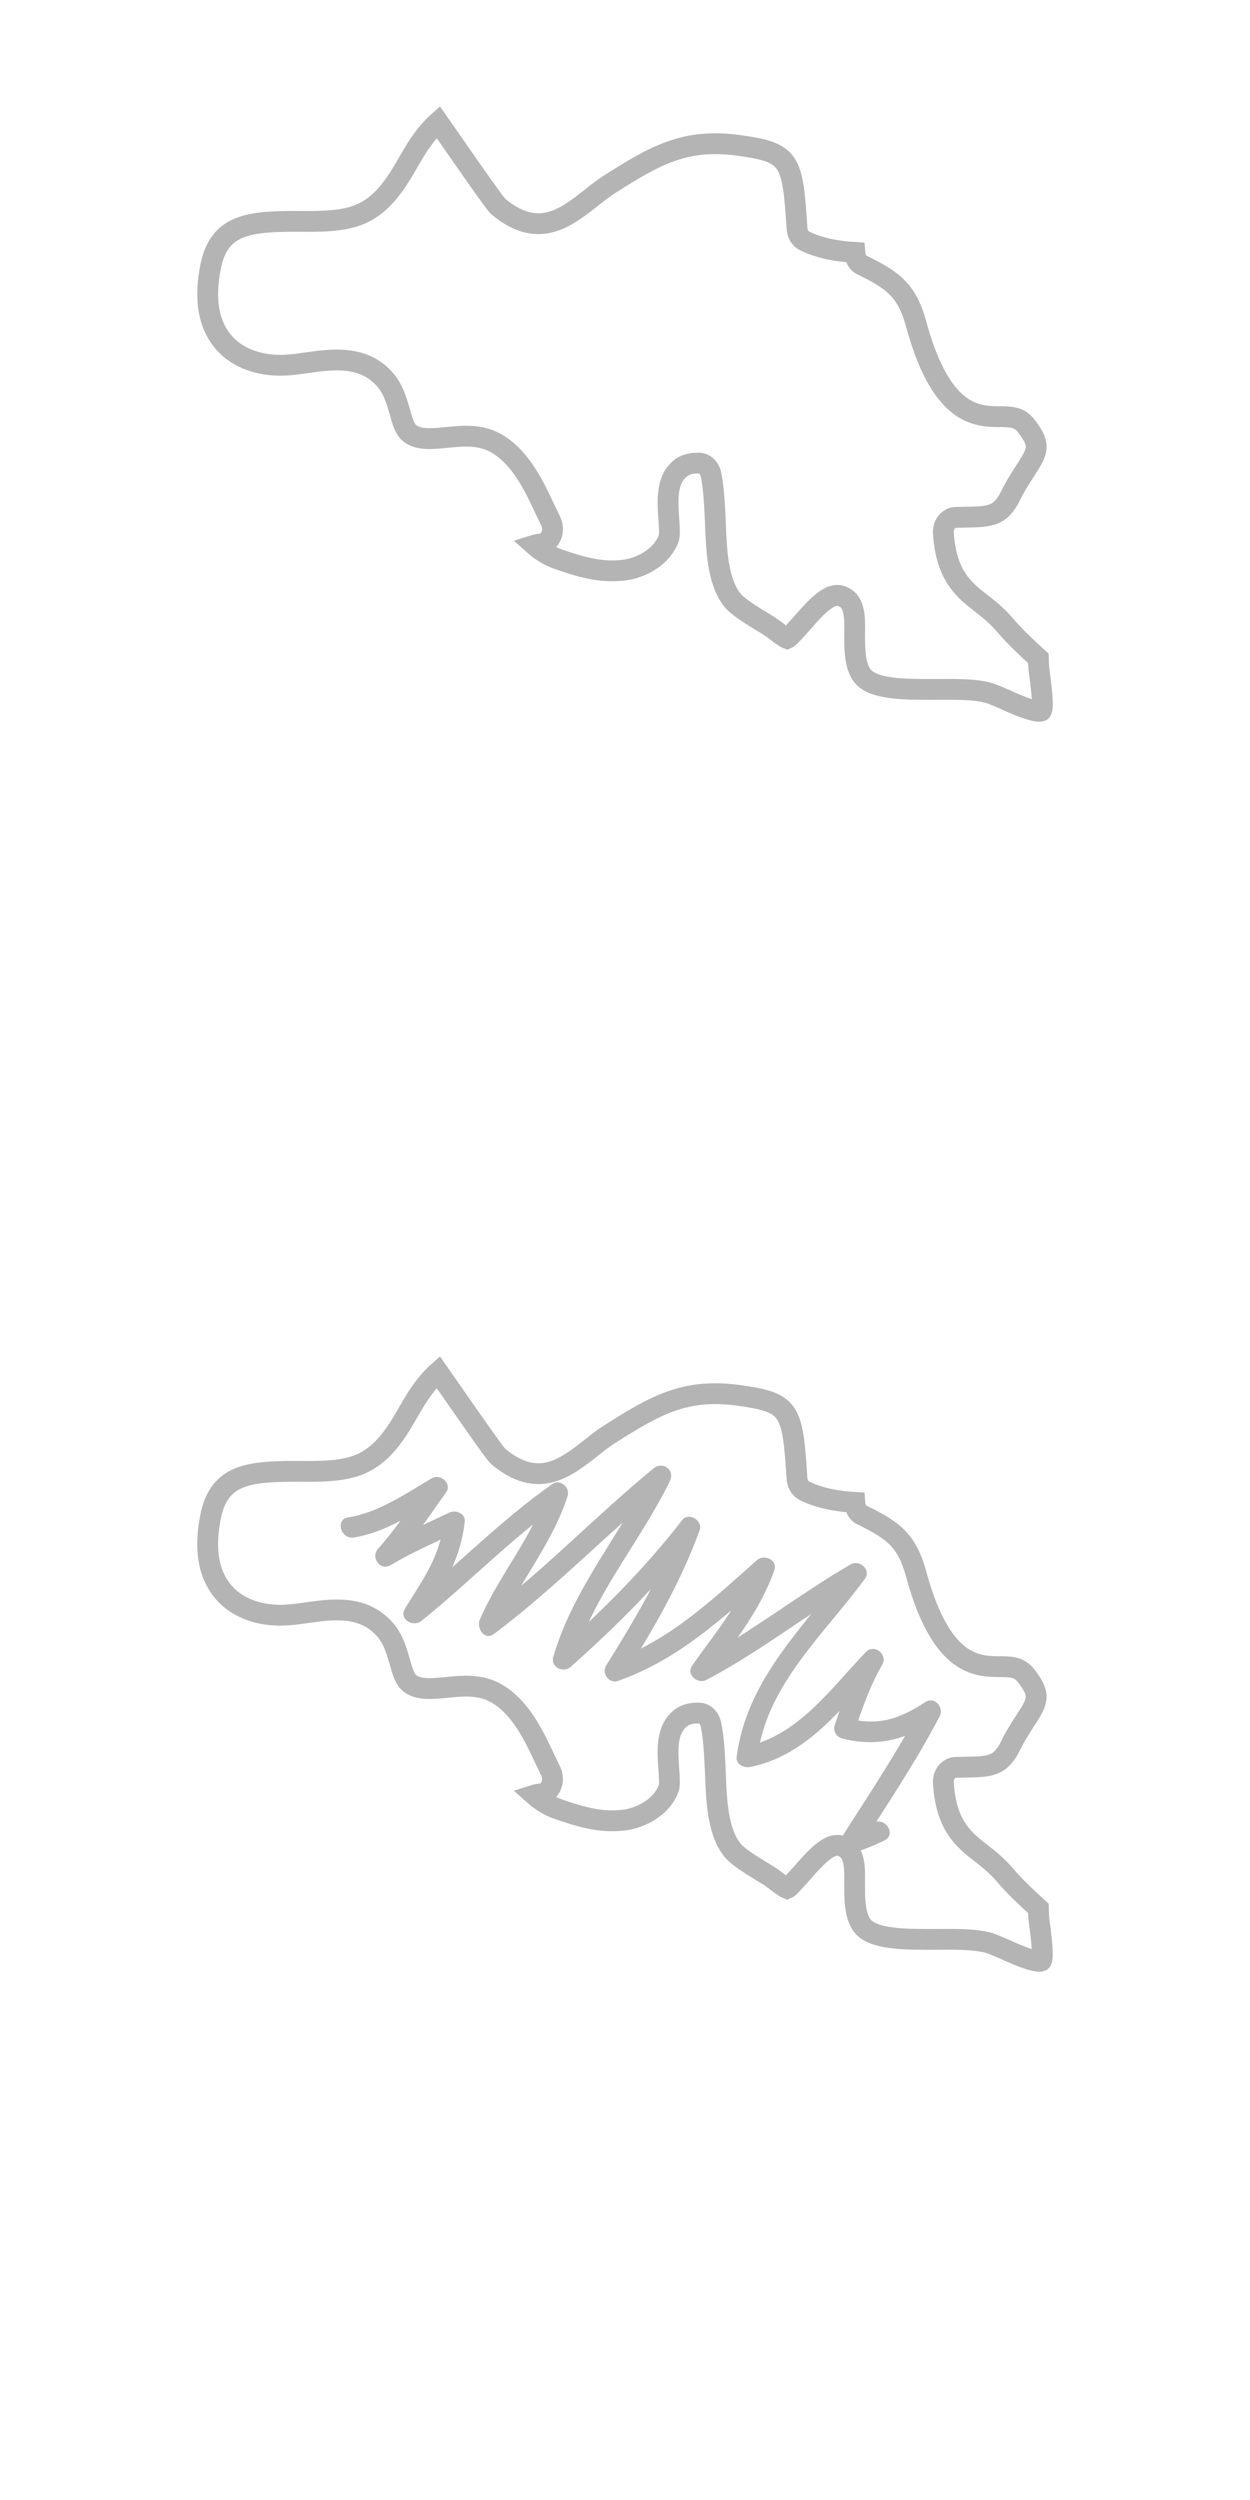<?xml version="1.0" encoding="utf-8"?>
<!-- Generator: Adobe Illustrator 16.0.4, SVG Export Plug-In . SVG Version: 6.00 Build 0)  -->
<!DOCTYPE svg PUBLIC "-//W3C//DTD SVG 1.1//EN" "http://www.w3.org/Graphics/SVG/1.1/DTD/svg11.dtd">
<svg version="1.1" id="Layer_1" xmlns="http://www.w3.org/2000/svg" xmlns:xlink="http://www.w3.org/1999/xlink" x="0px" y="0px"
	 width="60px" height="120px" viewBox="0 0 60 120" enable-background="new 0 0 60 120" xml:space="preserve">
<path fill="none" stroke="#B4B4B5" stroke-miterlimit="10" d="M49.84,31.601c-0.547-0.508-1.084-0.988-1.623-1.623
	c-0.371-0.43-0.742-0.729-1.094-1.002c-0.832-0.645-1.701-1.312-1.838-3.354c-0.02-0.195,0.029-0.398,0.137-0.539
	c0.117-0.15,0.264-0.24,0.43-0.248l0.547-0.012c1.164-0.018,1.633-0.061,2.121-1.053c0.197-0.408,0.432-0.775,0.646-1.109
	c0.625-0.959,0.811-1.25,0.176-2.107c-0.361-0.521-0.693-0.547-1.35-0.555c-0.469,0-0.986-0.008-1.555-0.301
	c-1.035-0.527-1.848-1.902-2.443-4.079c-0.449-1.689-1.115-2.161-2.639-2.908c-0.207-0.098-0.305-0.337-0.324-0.594
	c-0.82-0.049-1.646-0.184-2.398-0.548c-0.221-0.103-0.363-0.339-0.377-0.613c-0.215-3.319-0.303-3.634-2.826-3.981
	c-2.541-0.337-3.959,0.457-6.227,1.907c-0.303,0.198-0.596,0.432-0.875,0.655c-1.174,0.914-2.488,1.96-4.379,0.403
	c-0.117-0.1-0.211-0.186-2.918-4.082c-0.539,0.477-0.959,1.1-1.359,1.799c-0.635,1.107-1.344,2.363-2.768,2.762
	c-0.771,0.217-1.686,0.217-2.57,0.205c-2.352,0.002-3.822,0.108-4.229,2.197c-0.277,1.417-0.131,2.547,0.445,3.368
	c0.645,0.951,1.891,1.457,3.373,1.322c0.244-0.02,0.508-0.057,0.787-0.096c1.191-0.168,2.674-0.385,3.719,0.748
	c0.445,0.479,0.607,1.078,0.764,1.611c0.146,0.533,0.254,0.867,0.512,1.051c0.412,0.303,1.041,0.238,1.717,0.176
	c0.762-0.08,1.623-0.166,2.404,0.281c1.164,0.672,1.805,2.031,2.365,3.229l0.246,0.51c0.102,0.215,0.117,0.473,0.02,0.697
	c-0.094,0.217-0.275,0.369-0.48,0.389c-0.127,0.018-0.244,0.033-0.326,0.059c0.254,0.227,0.668,0.506,1.07,0.648
	c1.084,0.383,2.043,0.664,3.064,0.568c0.885-0.051,1.969-0.602,2.312-1.539c0.068-0.189,0.023-0.646,0-1.008
	c-0.049-0.732-0.098-1.564,0.336-2.125c0.27-0.34,0.592-0.494,1.139-0.48c0.275,0.018,0.494,0.244,0.559,0.564
	c0.141,0.699,0.166,1.477,0.205,2.225c0.049,1.391,0.107,2.838,0.781,3.736c0.254,0.348,0.861,0.709,1.334,1.008
	c0.182,0.107,0.348,0.205,0.494,0.303c0.176,0.117,0.328,0.234,0.459,0.338c0.148,0.098,0.318,0.229,0.373,0.248
	c0.117-0.049,0.566-0.576,0.723-0.742c0.924-1.076,1.477-1.539,2.014-1.244c0.527,0.275,0.518,1,0.508,1.703
	c0,0.715-0.01,1.594,0.383,2.082c0.547,0.676,2.199,0.641,3.52,0.641c0.986-0.004,1.887-0.023,2.58,0.182
	c0.166,0.053,0.439,0.176,0.742,0.303c0.402,0.191,1.467,0.654,1.73,0.553c0.127-0.113,0-1.139-0.039-1.473
	C49.879,32.255,49.84,31.894,49.84,31.601z"/>
<path fill="none" stroke="#B4B4B5" stroke-miterlimit="10" d="M49.839,91.6c-0.547-0.508-1.084-0.988-1.623-1.623
	c-0.371-0.43-0.742-0.729-1.094-1.002c-0.832-0.645-1.701-1.312-1.838-3.354c-0.02-0.195,0.029-0.398,0.137-0.539
	c0.117-0.15,0.264-0.24,0.43-0.248l0.547-0.012c1.164-0.018,1.633-0.061,2.121-1.053c0.197-0.408,0.432-0.775,0.646-1.109
	c0.625-0.959,0.811-1.25,0.176-2.107c-0.361-0.521-0.693-0.547-1.35-0.555c-0.469,0-0.986-0.008-1.555-0.301
	c-1.035-0.527-1.848-1.902-2.443-4.079c-0.449-1.688-1.115-2.161-2.639-2.908c-0.207-0.098-0.305-0.337-0.324-0.594
	c-0.82-0.05-1.646-0.184-2.398-0.548c-0.221-0.103-0.363-0.34-0.377-0.613c-0.215-3.318-0.303-3.635-2.826-3.981
	c-2.541-0.337-3.959,0.457-6.227,1.907c-0.303,0.197-0.596,0.432-0.875,0.654c-1.174,0.914-2.488,1.96-4.379,0.403
	c-0.117-0.101-0.211-0.187-2.918-4.081c-0.539,0.477-0.959,1.1-1.359,1.799c-0.635,1.106-1.344,2.363-2.768,2.762
	c-0.771,0.217-1.686,0.217-2.57,0.205c-2.352,0.002-3.822,0.107-4.229,2.197c-0.277,1.417-0.131,2.547,0.445,3.367
	c0.645,0.951,1.891,1.457,3.373,1.322c0.244-0.02,0.508-0.057,0.787-0.096c1.191-0.168,2.674-0.385,3.719,0.748
	c0.445,0.479,0.607,1.078,0.764,1.611c0.146,0.533,0.254,0.867,0.512,1.051c0.412,0.303,1.041,0.238,1.717,0.176
	c0.762-0.08,1.623-0.166,2.404,0.281c1.164,0.672,1.805,2.031,2.365,3.229l0.246,0.51c0.102,0.215,0.117,0.473,0.02,0.697
	c-0.094,0.217-0.275,0.369-0.48,0.389c-0.127,0.018-0.244,0.033-0.326,0.059c0.254,0.227,0.668,0.506,1.07,0.648
	c1.084,0.383,2.043,0.664,3.064,0.568c0.885-0.051,1.969-0.602,2.312-1.539c0.068-0.189,0.023-0.646,0-1.008
	c-0.049-0.732-0.098-1.564,0.336-2.125c0.27-0.34,0.592-0.494,1.139-0.48c0.275,0.018,0.494,0.244,0.559,0.564
	c0.141,0.699,0.166,1.477,0.205,2.225c0.049,1.391,0.107,2.838,0.781,3.736c0.254,0.348,0.861,0.709,1.334,1.008
	c0.182,0.107,0.348,0.205,0.494,0.303c0.176,0.117,0.328,0.234,0.459,0.338c0.148,0.098,0.318,0.229,0.373,0.248
	c0.117-0.049,0.566-0.576,0.723-0.742c0.924-1.076,1.477-1.539,2.014-1.244c0.527,0.275,0.518,1,0.508,1.703
	c0,0.715-0.01,1.594,0.383,2.082c0.547,0.676,2.199,0.641,3.52,0.641c0.986-0.004,1.887-0.023,2.58,0.182
	c0.166,0.053,0.439,0.176,0.742,0.303c0.402,0.191,1.467,0.654,1.73,0.553c0.127-0.113,0-1.139-0.039-1.473
	C49.878,92.254,49.839,91.893,49.839,91.6z"/>
<g>
	<g>
		<path fill="#B4B4B5" d="M16.981,73.799c1.536-0.234,2.94-1.202,4.251-1.979c-0.228-0.228-0.456-0.456-0.684-0.684
			c-0.783,1.086-1.507,2.202-2.401,3.204c-0.37,0.414,0.101,1.086,0.605,0.785c1.062-0.632,2.194-1.118,3.307-1.653
			c-0.25-0.144-0.501-0.288-0.752-0.432c-0.176,1.652-1.028,2.819-1.86,4.156c-0.321,0.517,0.369,0.94,0.785,0.605
			c2.306-1.855,4.358-4.003,6.785-5.707c-0.244-0.188-0.489-0.376-0.734-0.564c-0.721,2.261-2.321,4.053-3.255,6.217
			c-0.171,0.396,0.231,1.023,0.684,0.684c2.959-2.221,5.511-4.898,8.366-7.24c-0.262-0.202-0.523-0.404-0.785-0.605
			c-1.488,3.053-3.769,5.632-4.734,8.935c-0.147,0.504,0.477,0.806,0.836,0.486c2.197-1.951,4.26-4.011,6.061-6.337
			c-0.278-0.162-0.557-0.324-0.836-0.486c-0.876,2.426-2.172,4.59-3.53,6.769c-0.224,0.358,0.147,0.88,0.564,0.734
			c2.923-1.023,5.104-3.072,7.384-5.088c-0.278-0.162-0.557-0.324-0.836-0.486c-0.642,1.844-1.881,3.262-2.979,4.84
			c-0.305,0.437,0.271,0.9,0.684,0.684c2.604-1.37,4.898-3.211,7.438-4.684c-0.228-0.228-0.456-0.456-0.684-0.684
			c-2.122,2.91-4.819,5.325-5.303,9.067c-0.045,0.347,0.351,0.537,0.633,0.482c2.762-0.538,4.433-2.897,6.281-4.812
			c-0.262-0.202-0.523-0.404-0.785-0.605c-0.624,1.079-1.031,2.245-1.428,3.425c-0.086,0.257,0.097,0.548,0.35,0.615
			c1.673,0.443,3.08,0.06,4.517-0.878c-0.228-0.228-0.456-0.456-0.684-0.684c-1.148,2.197-2.531,4.244-3.856,6.337
			c-0.228,0.358,0.149,0.879,0.564,0.734c0.648-0.227,0.902-0.323,1.496-0.603c0.584-0.274,0.075-1.137-0.504-0.863
			c-0.42,0.167-0.839,0.334-1.258,0.501c0.188,0.245,0.376,0.49,0.564,0.734c1.325-2.092,2.709-4.139,3.856-6.337
			c0.22-0.42-0.241-0.973-0.684-0.684c-1.205,0.786-2.24,1.176-3.747,0.776c0.116,0.205,0.233,0.41,0.35,0.615
			c0.368-1.097,0.745-2.181,1.326-3.187c0.283-0.489-0.387-1.019-0.785-0.605c-1.712,1.773-3.272,4.055-5.84,4.554
			c0.211,0.161,0.422,0.321,0.633,0.482c0.451-3.493,3.193-5.857,5.166-8.563c0.308-0.422-0.276-0.92-0.684-0.684
			c-2.54,1.473-4.835,3.313-7.438,4.684c0.228,0.228,0.456,0.456,0.684,0.684c1.153-1.655,2.409-3.15,3.081-5.078
			c0.176-0.506-0.488-0.794-0.836-0.486c-2.141,1.892-4.196,3.868-6.942,4.83c0.188,0.245,0.376,0.49,0.564,0.734
			c1.405-2.253,2.727-4.502,3.632-7.007c0.164-0.454-0.529-0.883-0.836-0.486c-1.801,2.326-3.863,4.386-6.061,6.337
			c0.278,0.162,0.557,0.324,0.836,0.486c0.939-3.215,3.185-5.724,4.633-8.696c0.256-0.525-0.345-0.967-0.785-0.605
			c-2.789,2.287-5.274,4.915-8.163,7.084c0.228,0.228,0.456,0.456,0.684,0.684c0.969-2.245,2.608-4.108,3.356-6.455
			c0.127-0.4-0.373-0.818-0.734-0.564c-2.499,1.754-4.615,3.954-6.988,5.863c0.262,0.202,0.523,0.404,0.785,0.605
			c0.953-1.53,1.805-2.851,1.997-4.66c0.044-0.41-0.448-0.578-0.752-0.432c-1.113,0.535-2.245,1.021-3.307,1.653
			c0.201,0.262,0.403,0.523,0.605,0.785c0.95-1.063,1.725-2.251,2.558-3.407c0.304-0.42-0.275-0.926-0.684-0.684
			c-1.235,0.732-2.571,1.658-4.013,1.877C16.08,72.931,16.351,73.895,16.981,73.799L16.981,73.799z"/>
	</g>
</g>
</svg>
